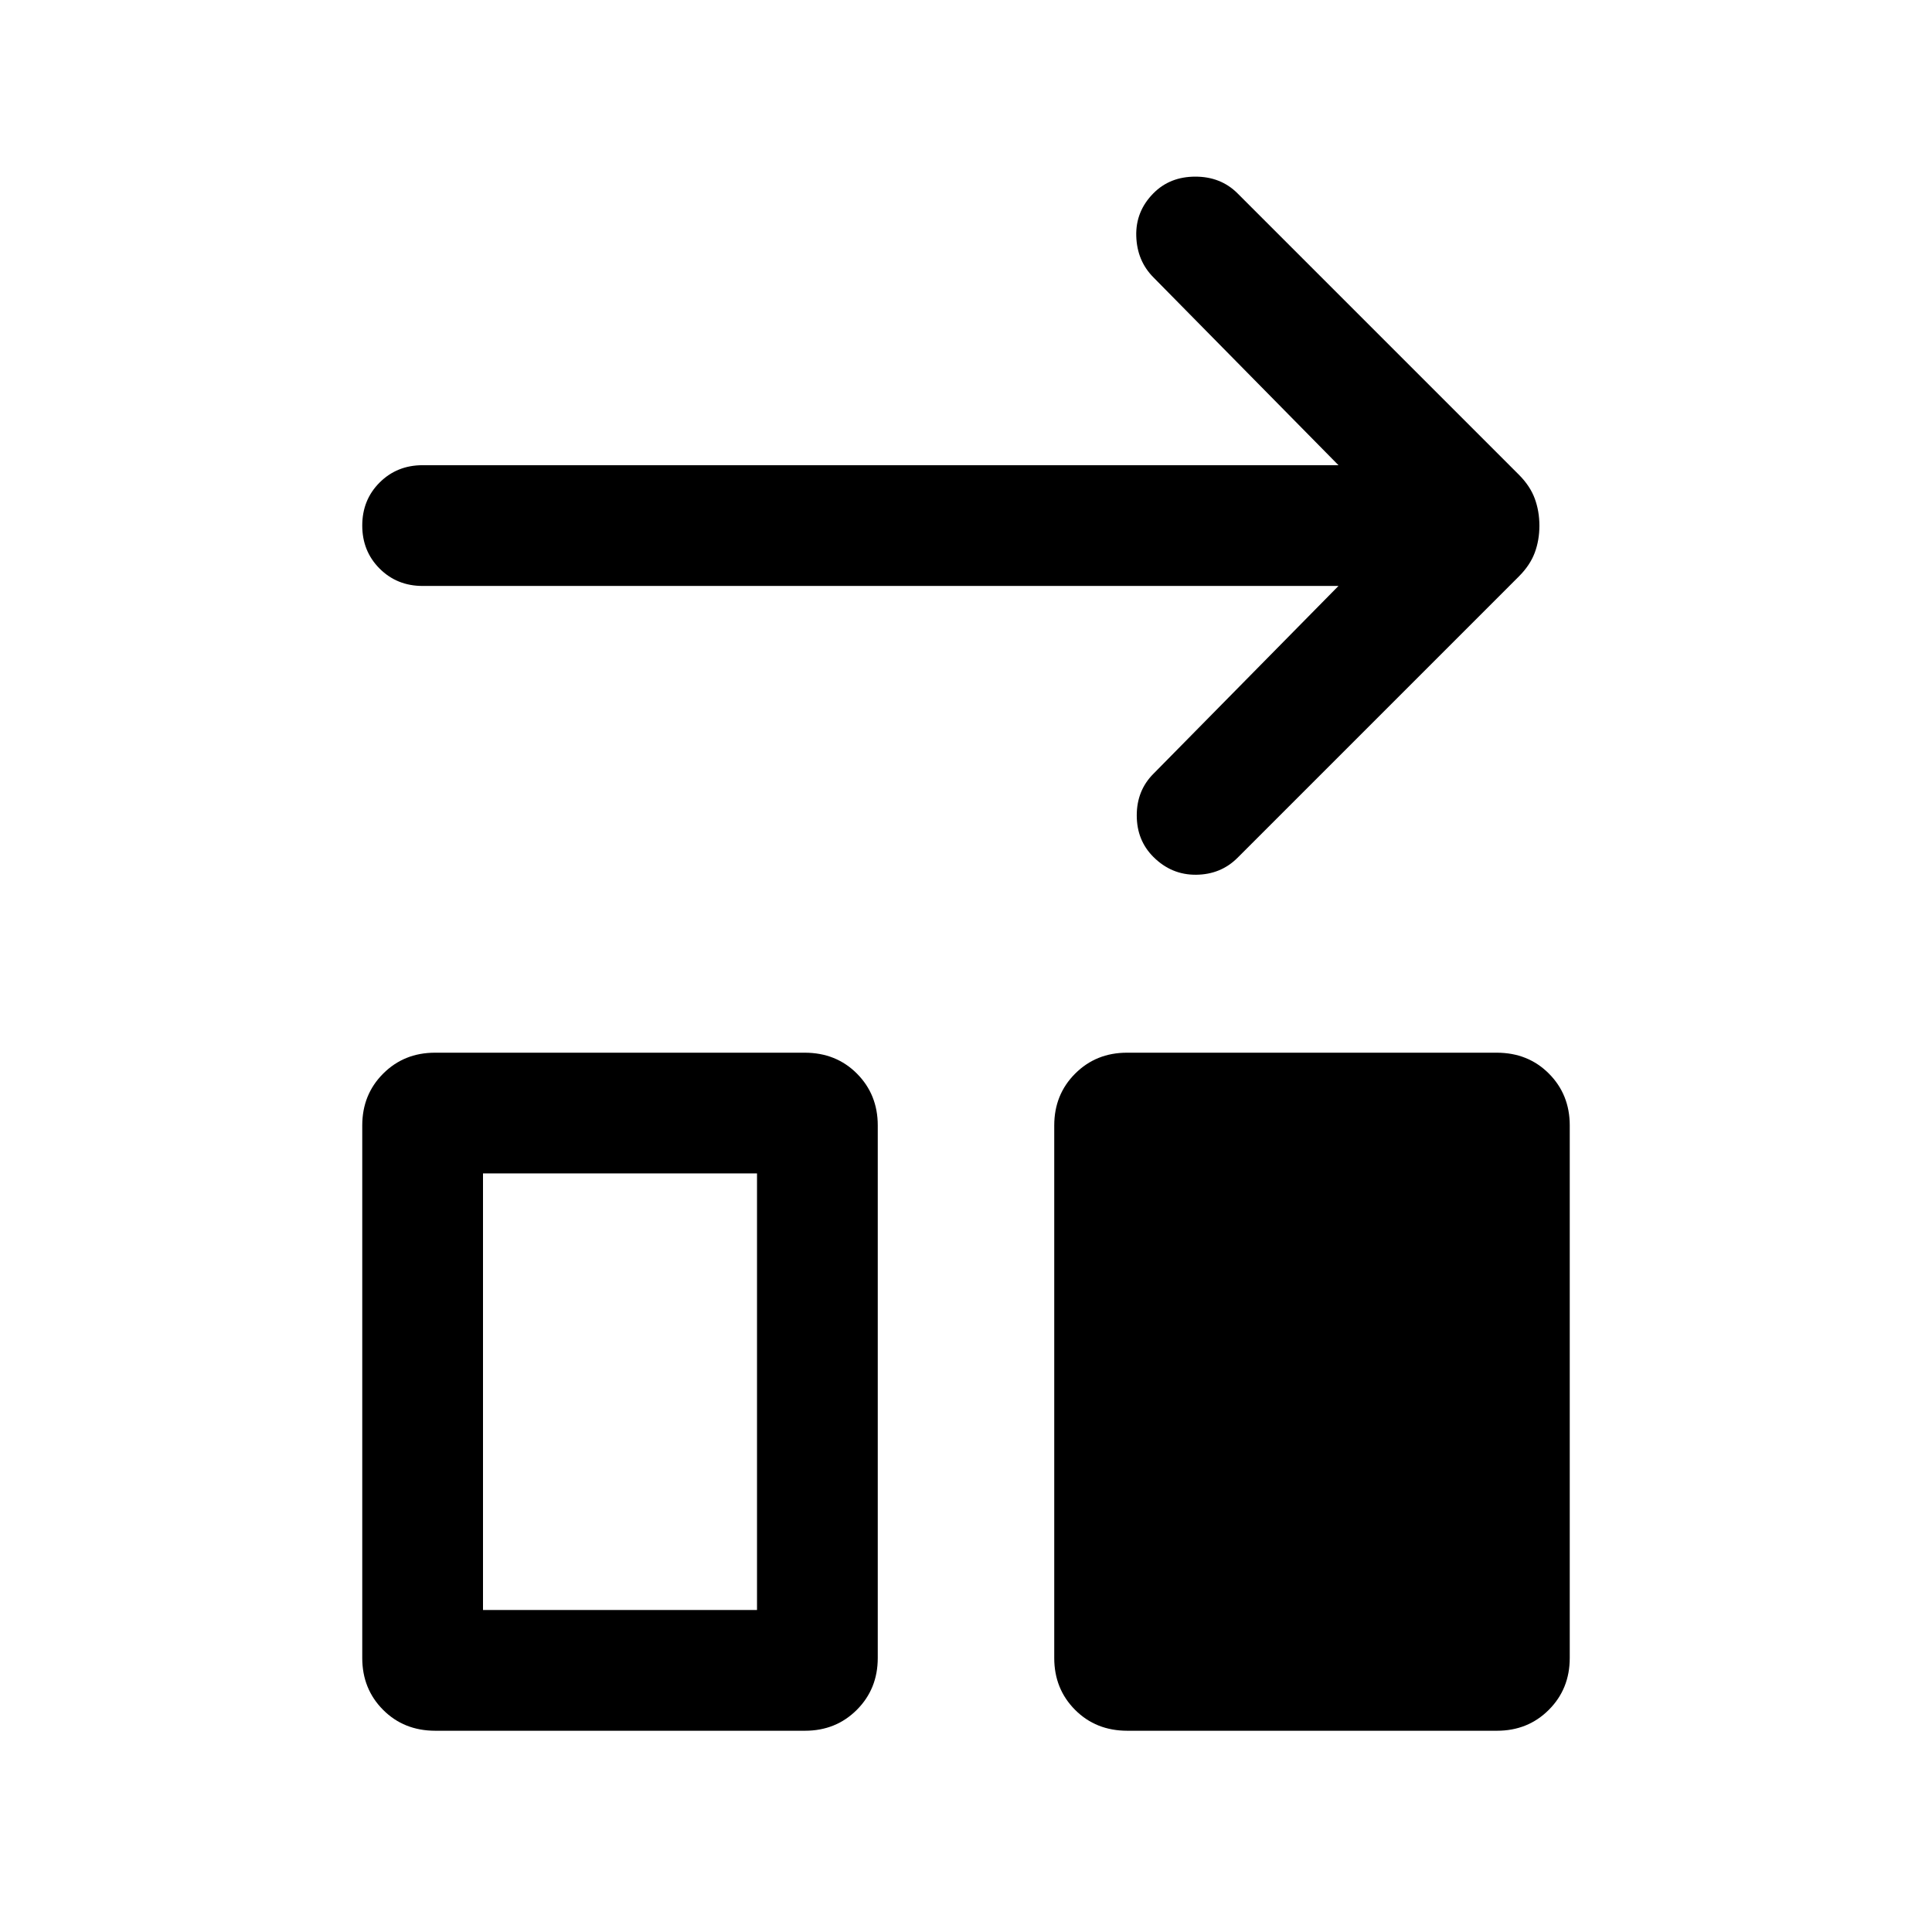 <svg xmlns="http://www.w3.org/2000/svg" viewBox="0 0 960 960" width="24" height="24"><g xmlns="http://www.w3.org/2000/svg" transform="matrix(0 -1 1 0 960 960)"><path d="M100.001-216.155v-183.693q0-15.613 10.395-25.959 10.394-10.347 25.759-10.347h264.614q15.366 0 25.76 10.395 10.394 10.394 10.394 25.759v183.693q0 15.613-10.394 25.959-10.394 10.347-25.76 10.347H136.155q-15.365 0-25.759-10.395-10.395-10.394-10.395-25.759Zm0-343.845v-183.693q0-15.613 10.395-25.959 10.394-10.347 25.759-10.347h264.614q15.366 0 25.76 10.395 10.394 10.394 10.394 25.759v183.693q0 15.613-10.394 25.959-10.394 10.347-25.76 10.347H136.155q-15.365 0-25.759-10.395-10.395-10.394-10.395-25.759ZM160-583.845h216.924V-720H160v136.155Zm538.793 388.767q-7.179 0-13.41-2.308t-11.846-7.923L533.768-345.078q-8.307-8.307-8.423-20.576-.115-12.269 8.875-21.259 8.24-8.241 20.625-8.241 12.384 0 20.691 8.308l93.309 91.924v-455.077q0-12.75 8.629-21.375t21.384-8.625q12.756 0 21.371 8.625 8.615 8.625 8.615 21.375v455.077l93.309-91.924q8.211-8.179 20.528-8.551 12.317-.372 21.307 8.551 8.241 8.179 8.241 20.82t-8.308 20.948L724.152-205.309q-5.615 5.615-11.897 7.923t-13.462 2.308Z" /></g></svg>